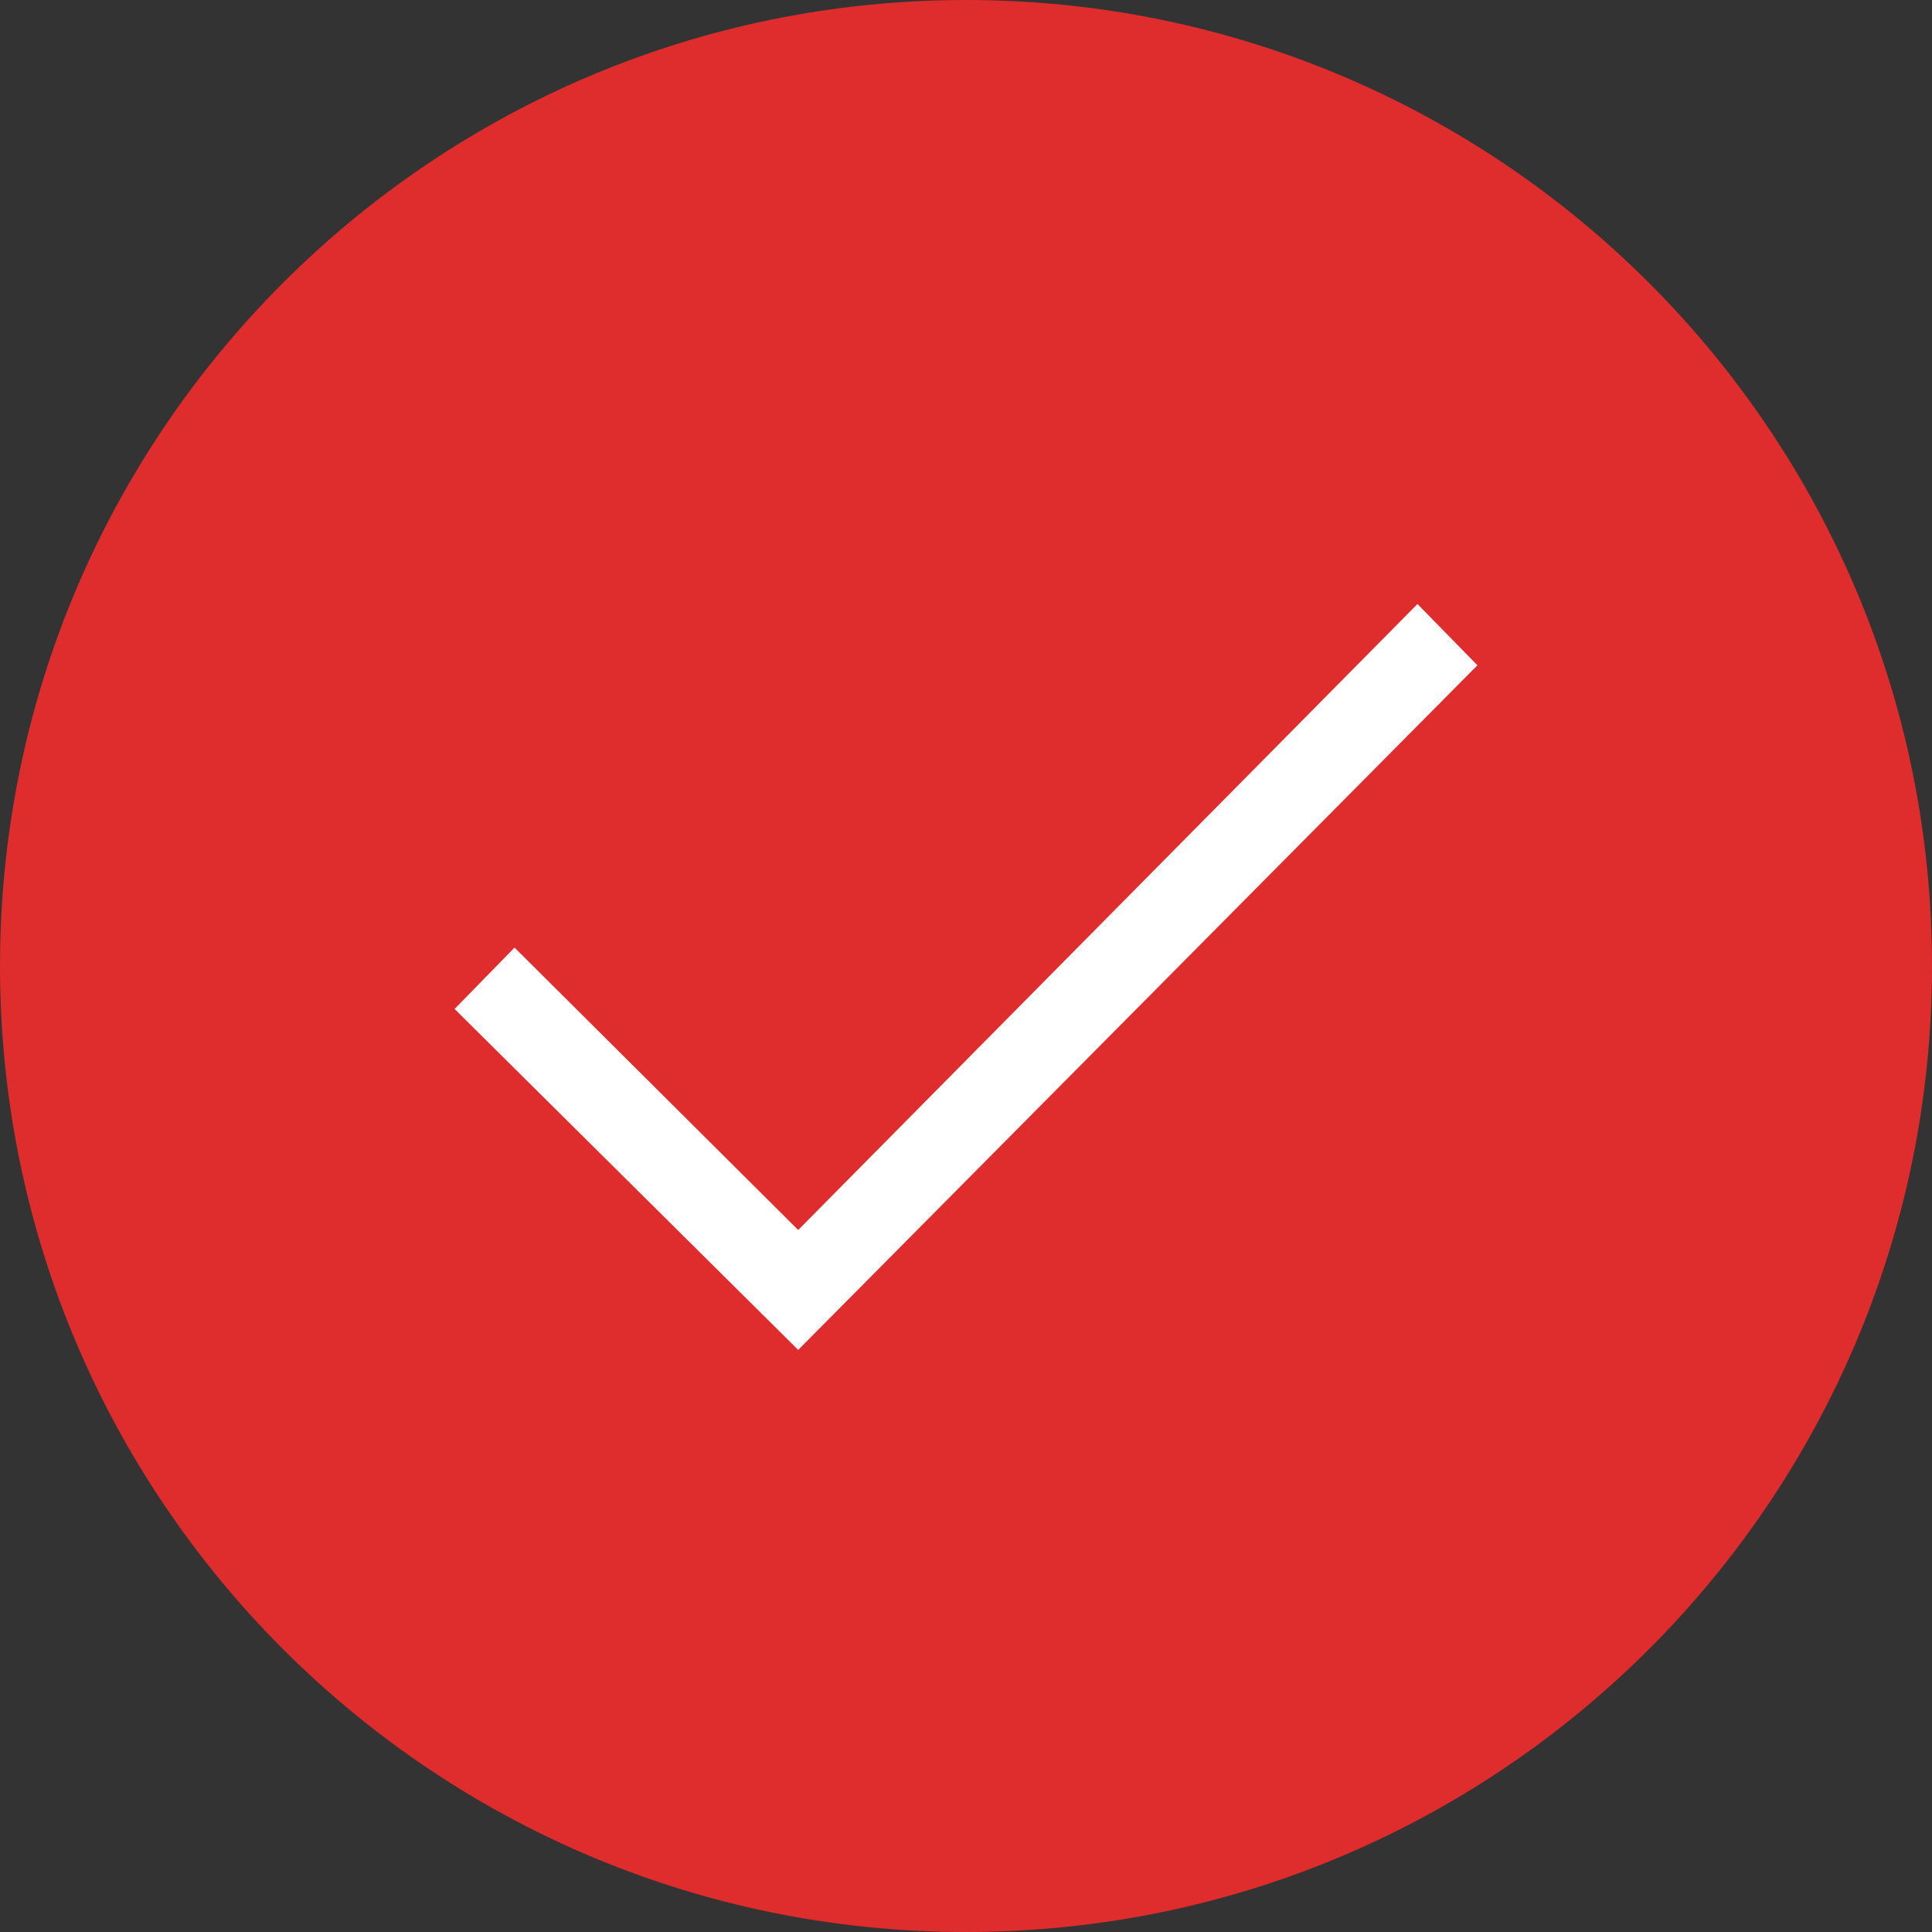 <svg xmlns="http://www.w3.org/2000/svg" width="34" height="34"><rect width="100%" height="100%" fill="#333333" stroke="none"/><path fill="#df2c2c" d="M34 17c0 9.389-7.611 17-17 17S0 26.389 0 17 7.611 0 17 0s17 7.611 17 17z"/><path fill="#fff" d="M24.945 10.63L14.047 21.646l-4.992-4.97L8 17.756l6.047 6L26 11.708z"/></svg>